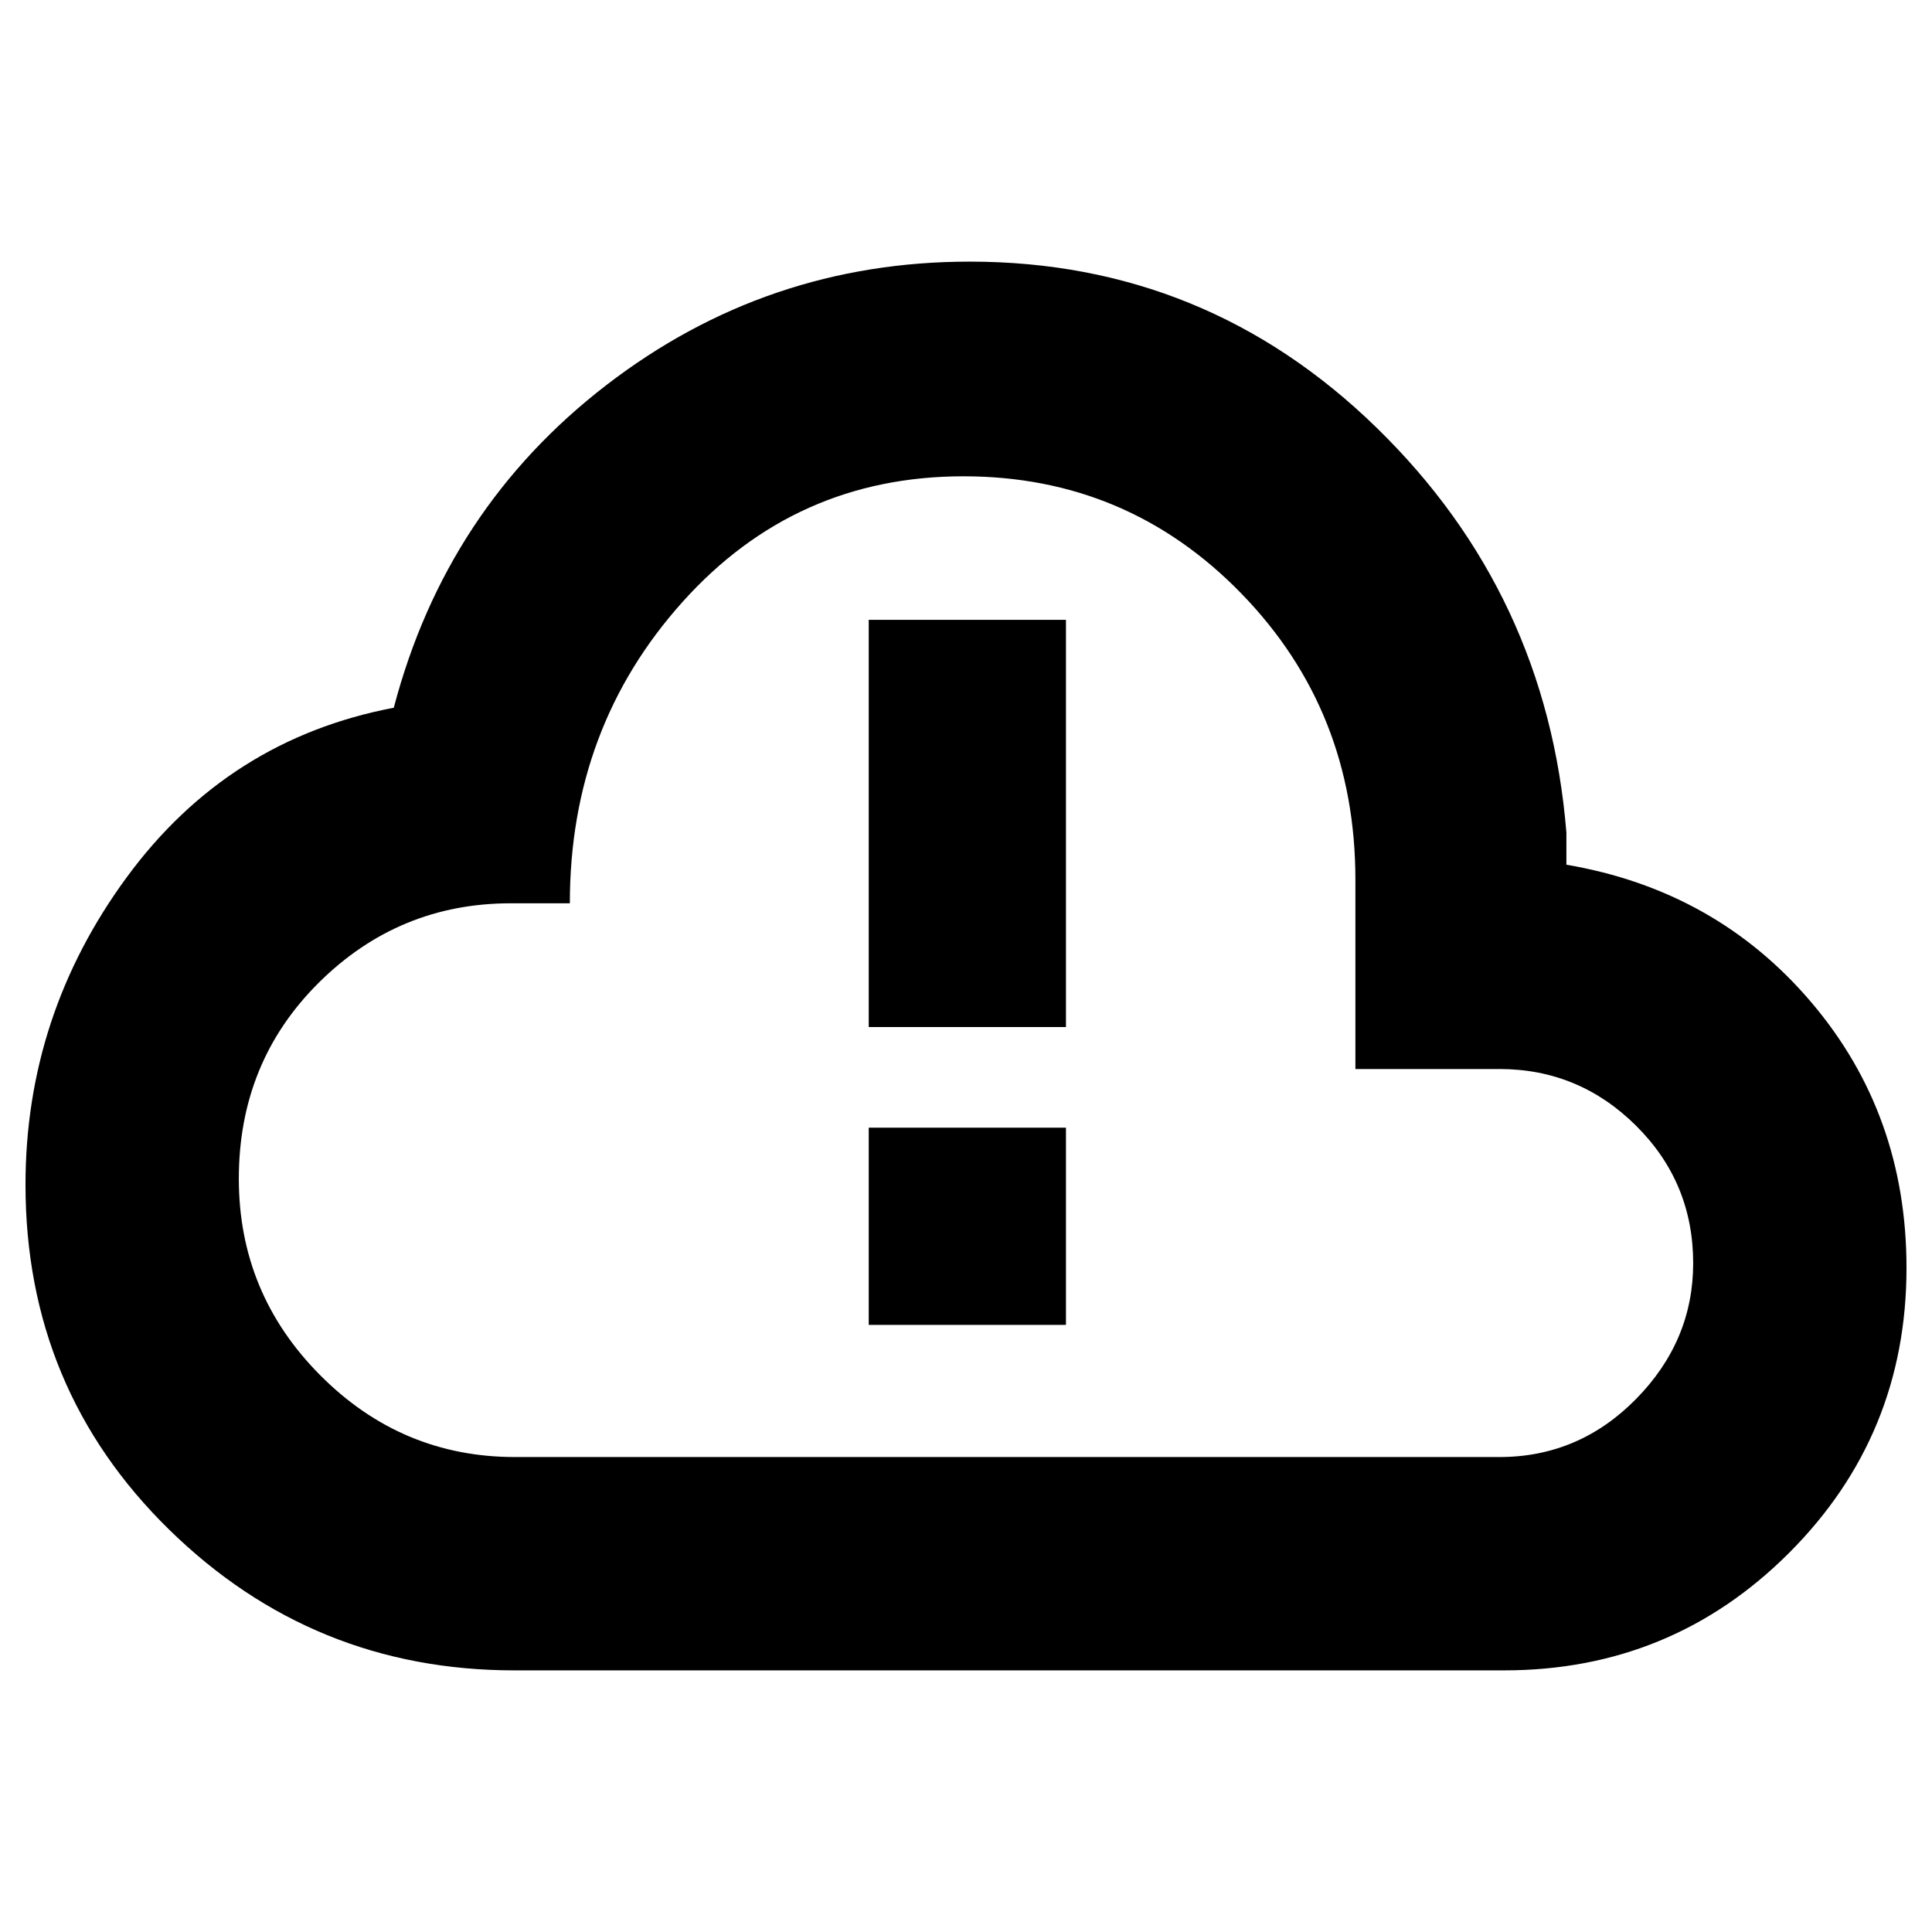 <svg xmlns="http://www.w3.org/2000/svg" height="40" viewBox="0 -960 960 960" width="40"><path d="M255.67-130q-100.15 0-171.57-69.89-71.43-69.88-71.43-171.44 0-84.27 50.33-152.8 50.33-68.54 132.67-84.2 26-99 105.65-160.34Q380.96-830 481.84-830q117.49 0 202.16 82.5t94.33 201.17v16q74.34 12.66 121.67 68.34 47.33 55.67 47.33 131.99 0 83.28-58.36 141.64Q830.61-130 747.33-130H255.67Zm.28-106H745q39.56 0 67.95-28.85 28.38-28.85 28.38-67.48 0-40.12-28.37-68.3t-67.9-28.18h-71.57v-94.09q0-83.92-56.67-142.18-56.66-58.25-138.04-58.25-83.61 0-139.62 62.41-56.01 62.42-56.01 149.76h-29.32q-55.69 0-95.43 39.45-39.73 39.45-39.73 97.41 0 56.97 40.43 97.63Q199.53-236 255.95-236ZM480-480Zm-48.33 30.33h98V-652h-98v202.33Zm0 148h98v-98h-98v98Z"/></svg>